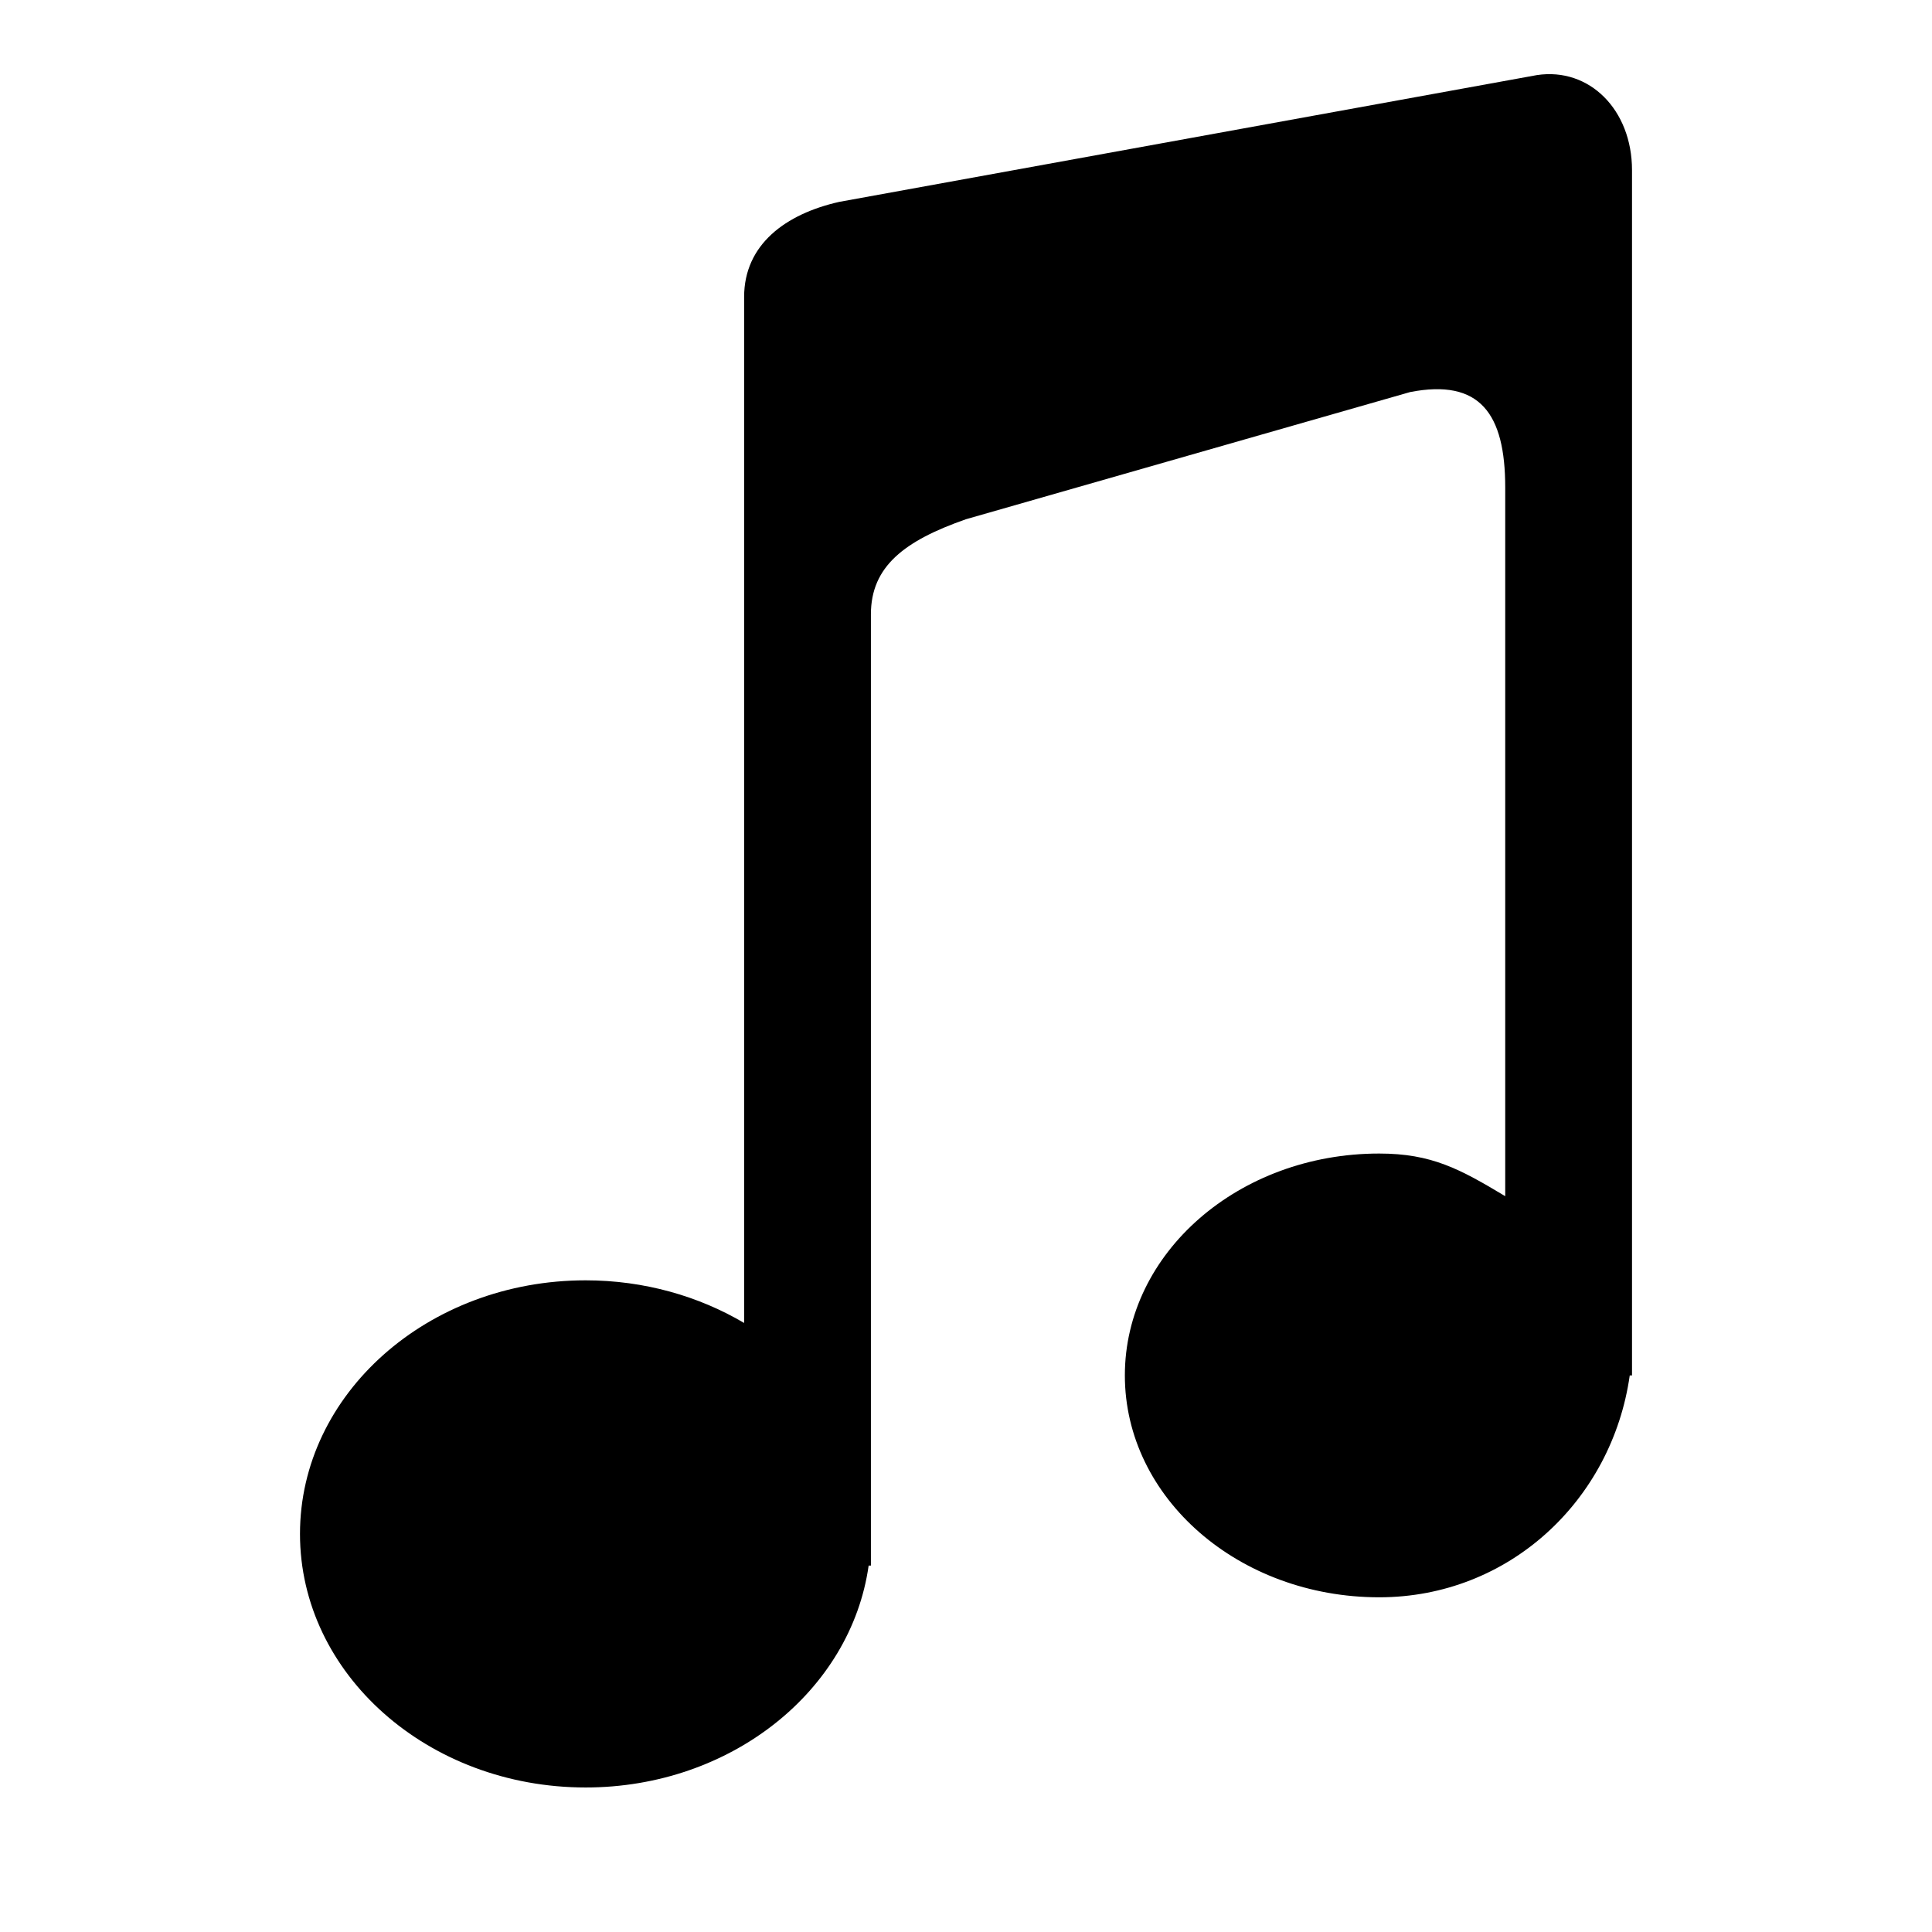<svg height="512" width="512.0" xmlns="http://www.w3.org/2000/svg"><path d="m431.9 364.5c-4.7 33.1-32 58.8-66.4 58.8-37.2 0-67.4-26.3-67.4-58.8 0-32.5 30.2-58.8 67.4-58.8 13.9 0 21.4 4.1 33.4 11.3v-187.8c0-19.6-6.7-28.9-25.2-25.3l-117.7 33.7c-16.3 5.7-25.2 12.5-25.2 25.2v252.1h-0.6c-4.7 33.2-36.5 58.8-75 58.8-41.8 0-75.7-30.1-75.7-67.2 0-37.1 33.9-67.2 75.7-67.2 15.5 0 30 4.2 42 11.3v-271.9c0-13.9 11-22 25.2-25.2l184.9-33.6c13.9-2.1 25.2 9.2 25.2 25.2v319.4h-0.6z" /></svg>